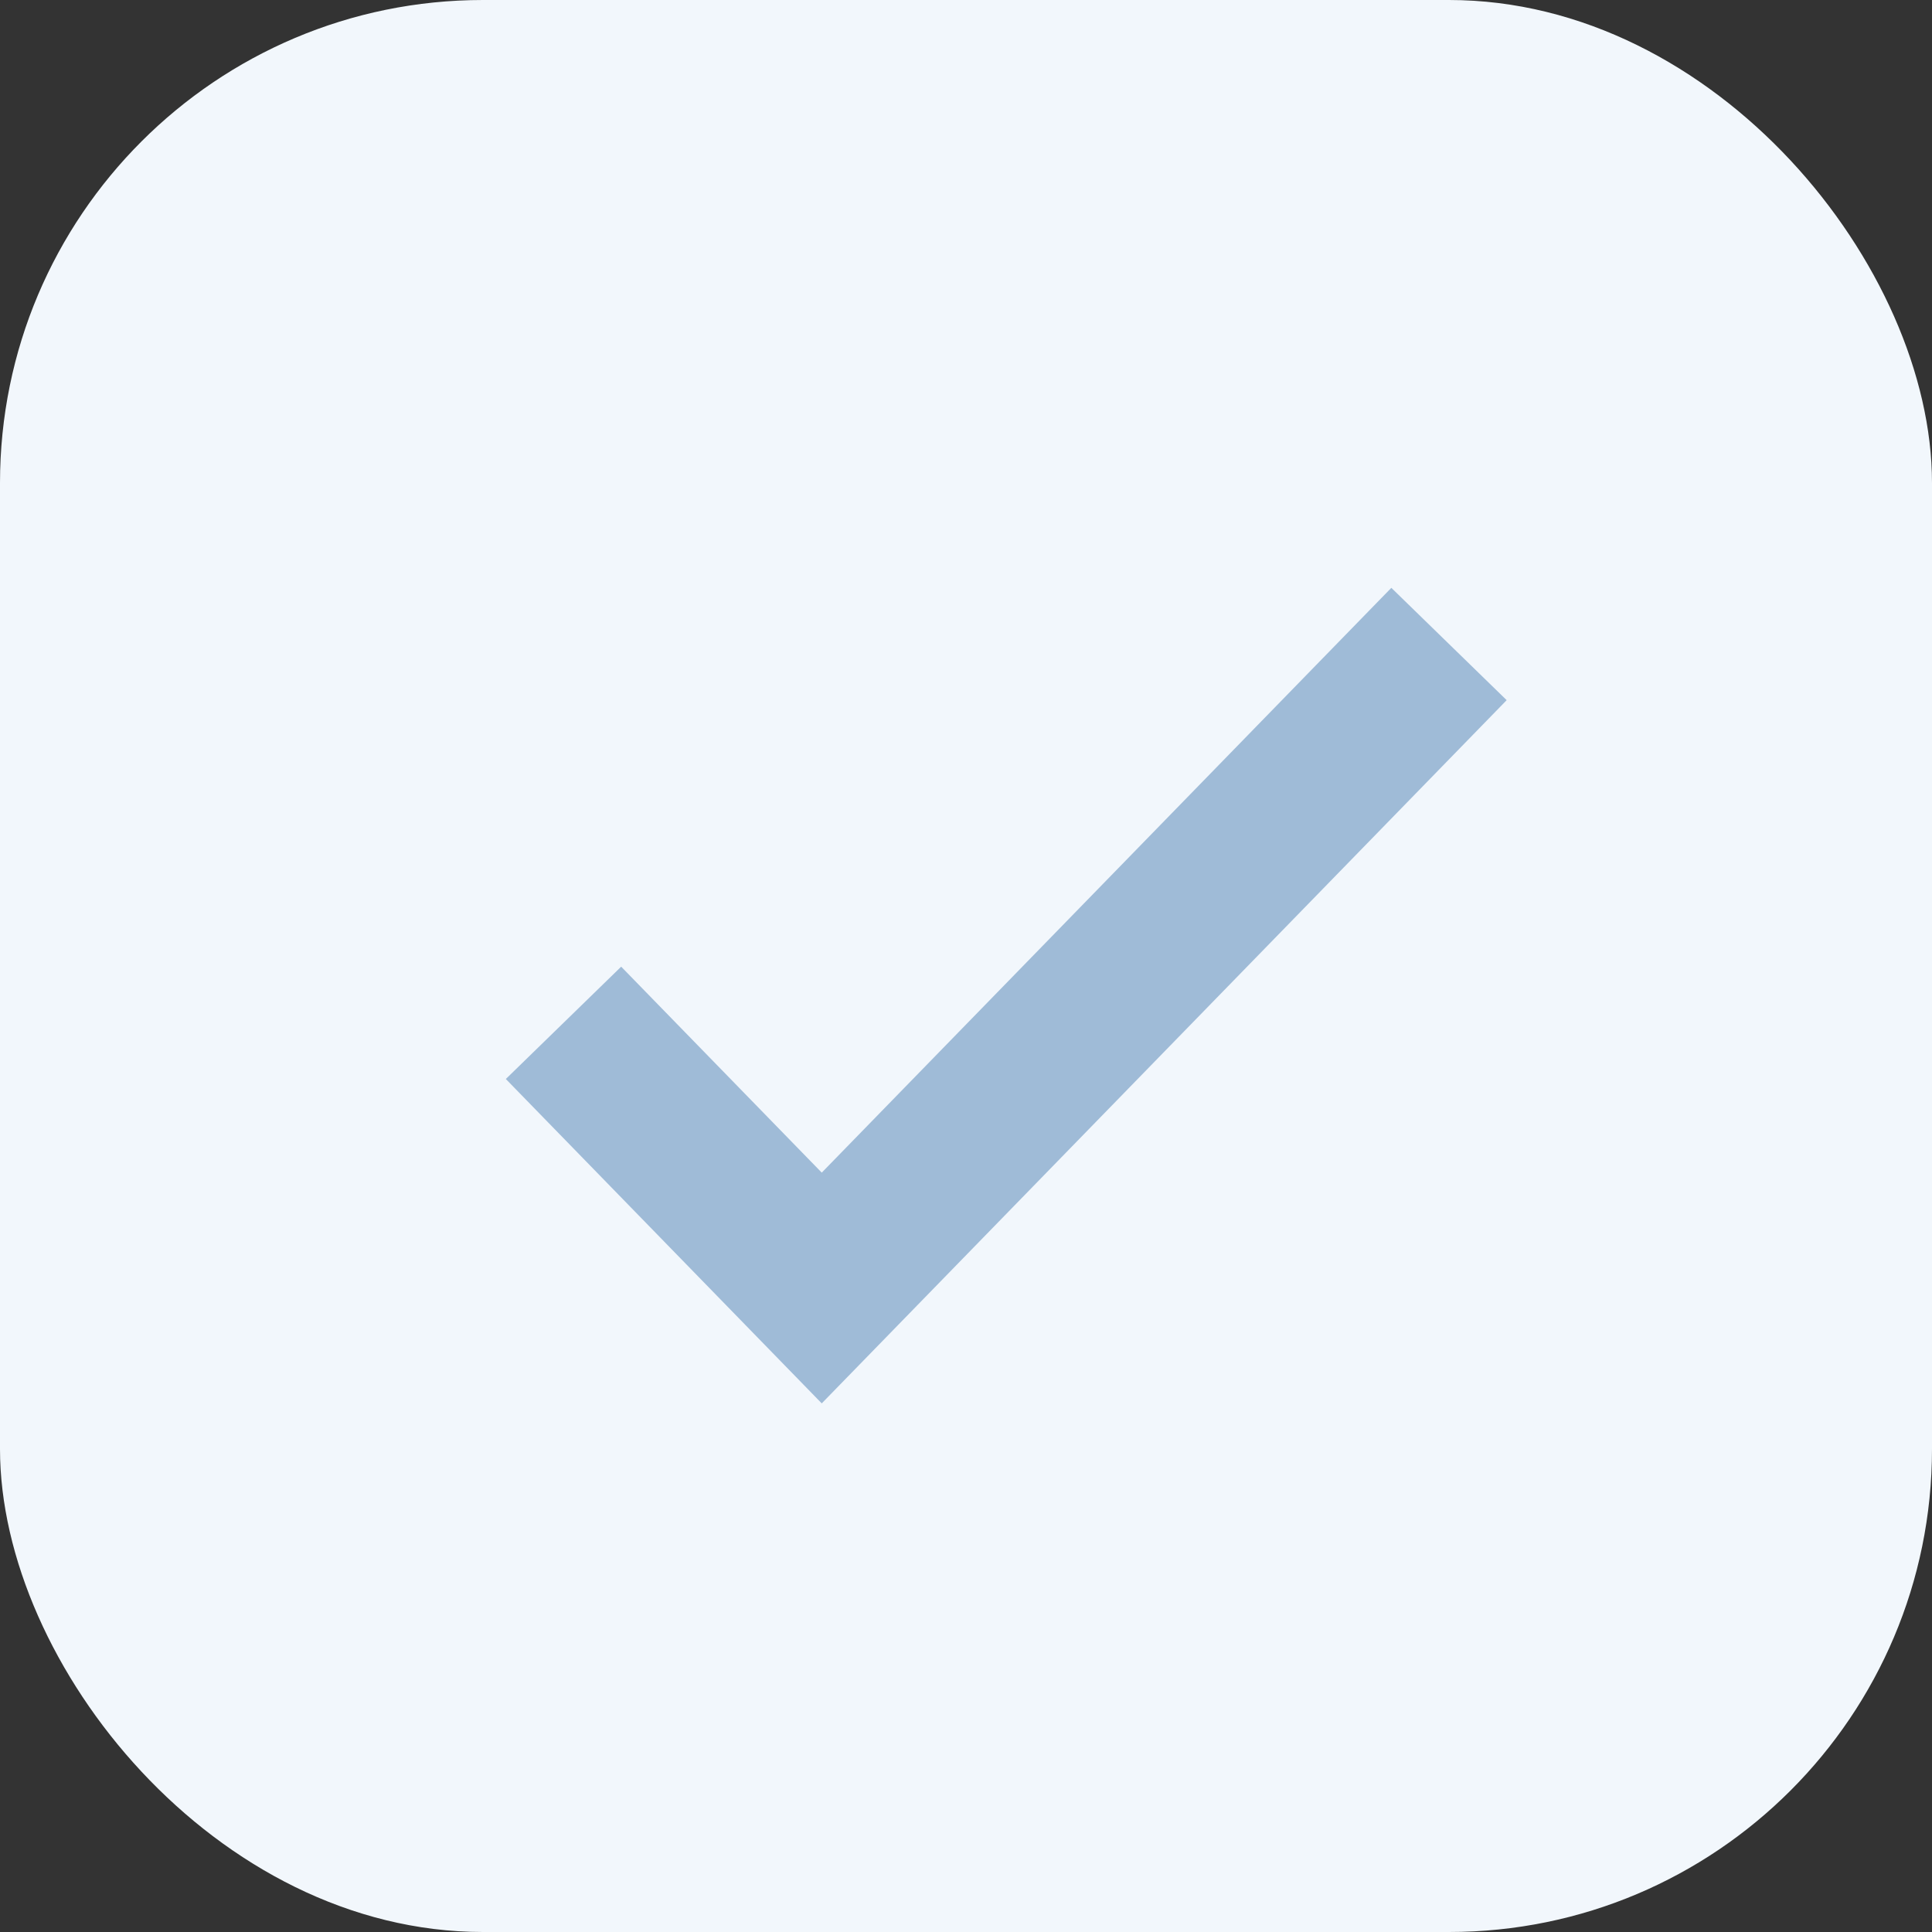 <svg width="24" height="24" viewBox="0 0 24 24" fill="none" xmlns="http://www.w3.org/2000/svg">
<rect x="0" y="0" width="24" height="24" fill="#333333" stroke="none"/>
<rect width="24" height="24" rx="6" fill="#F2F7FC"/>
<path d="M7 12.706L10.208 16L18 8" stroke="#9FBBD7" stroke-width="2"/>
</svg>

